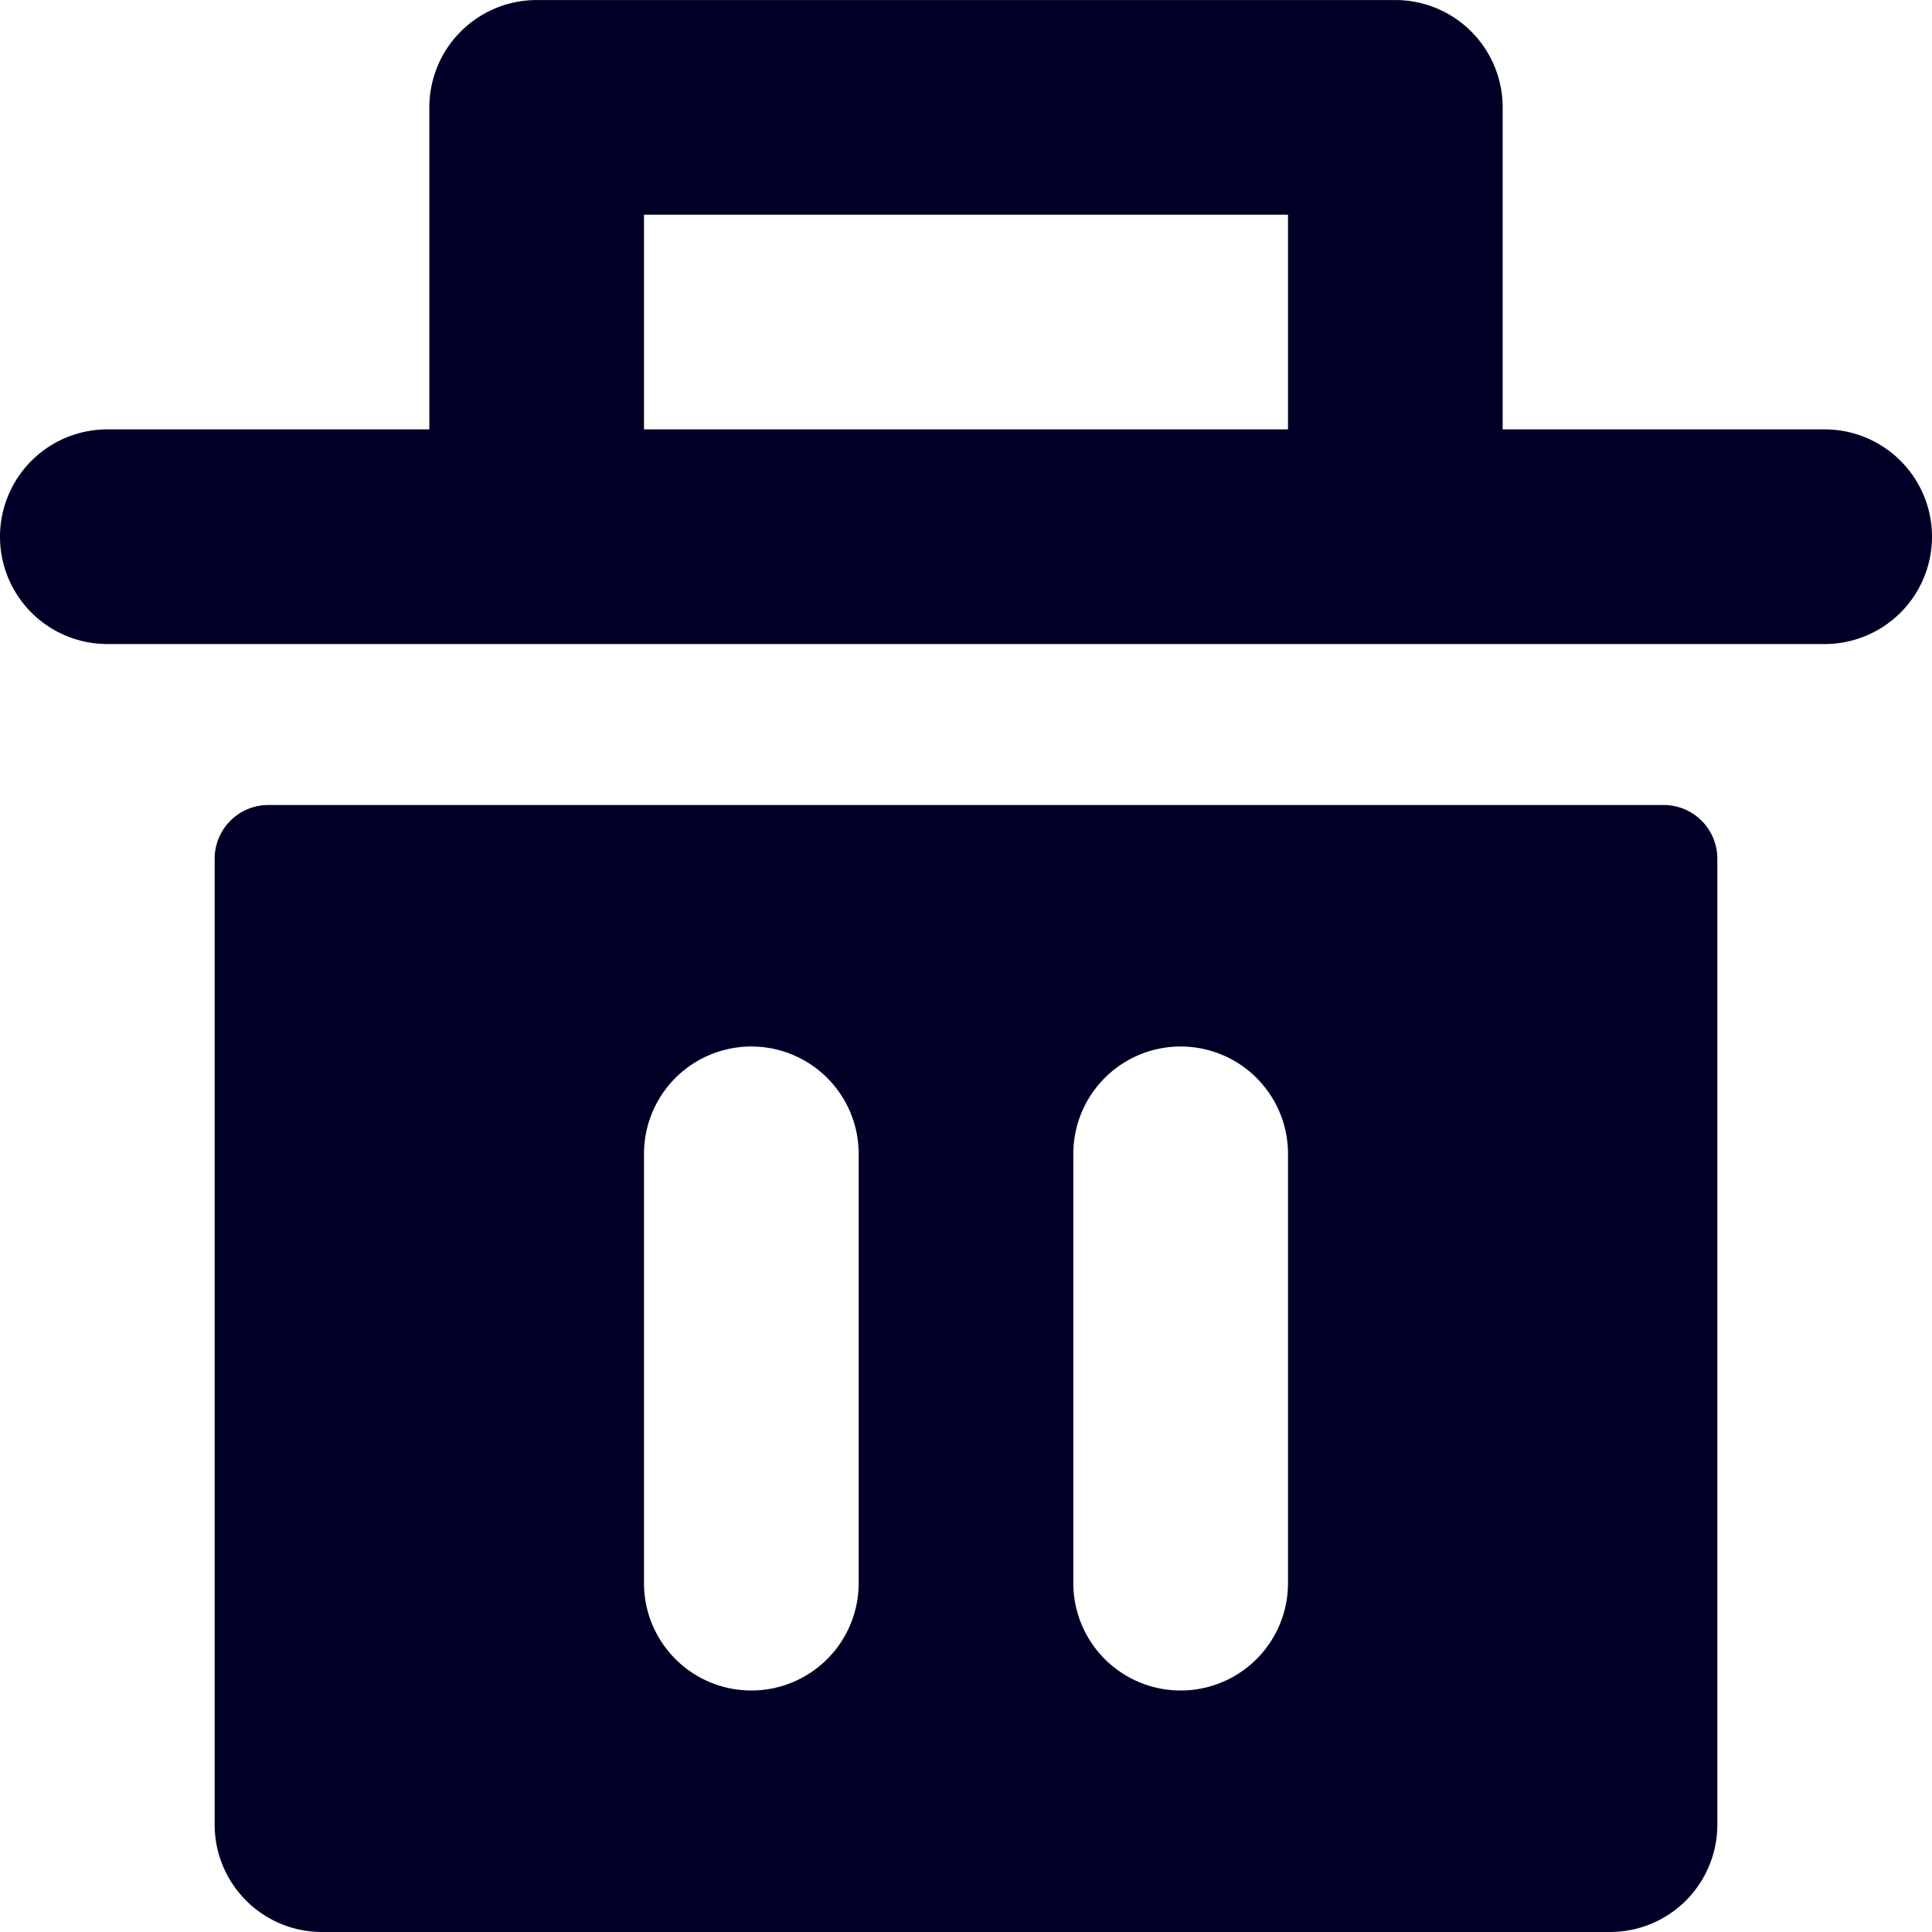 <svg xmlns="http://www.w3.org/2000/svg" width="450" height="450" viewBox="0 0 450 450">
  <path d="M425,100.01H350v-75a25.003,25.003,0,0,0-25-25H125a25.009,25.009,0,0,0-25,25v75H25a25,25,0,0,0,0,50H425a25,25,0,0,0,0-50Zm-125,0H150v-50H300Z" style="fill: #000026"/>
  <path d="M387.5,187.5H62.5A12.5,12.5,0,0,0,50,200V425a25,25,0,0,0,25,25H375a24.992,24.992,0,0,0,25-25V200A12.5,12.5,0,0,0,387.5,187.5ZM200,368.75a25,25,0,0,1-50,0v-100a25,25,0,0,1,50,0Zm100,0a25,25,0,0,1-50,0v-100a25,25,0,0,1,50,0Z" style="fill: #000026"/>
</svg>
